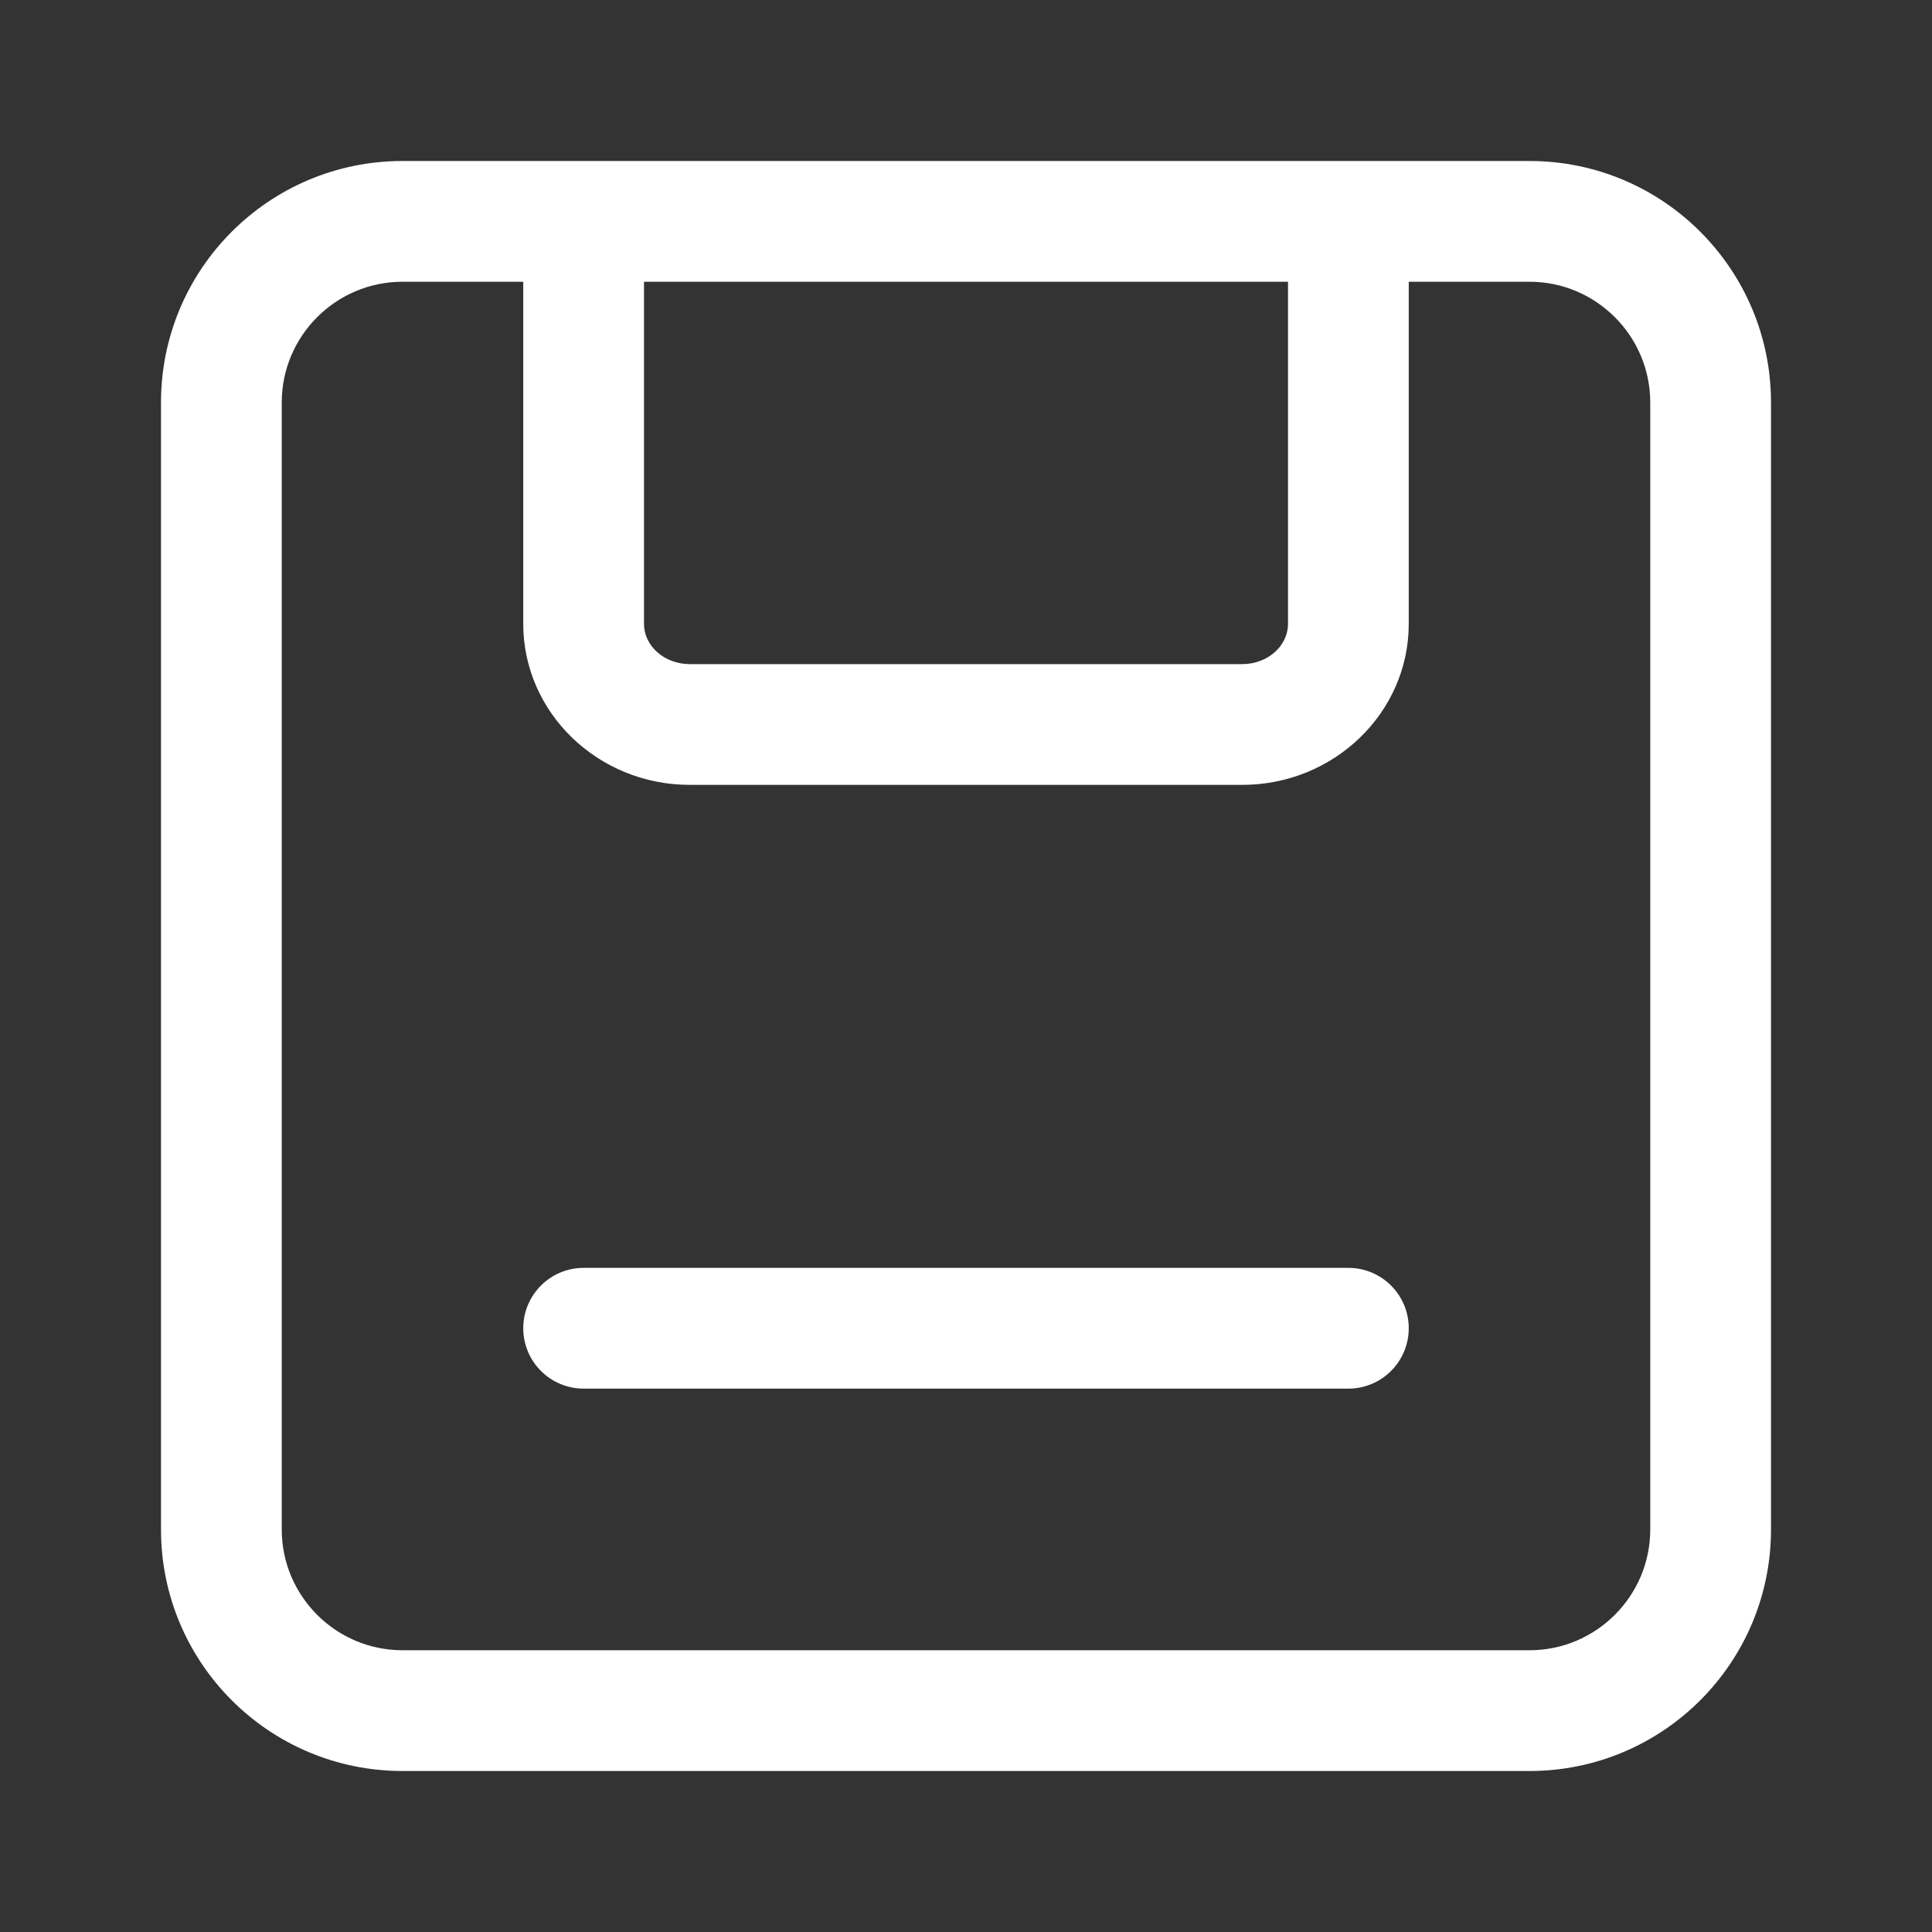 <?xml version="1.0" encoding="UTF-8"?>
<svg width="24px" height="24px" viewBox="0 0 24 24" version="1.1" xmlns="http://www.w3.org/2000/svg" xmlns:xlink="http://www.w3.org/1999/xlink">
    <rect x="0" y="0" width="24" height="24" fill="#333333" stroke="none"/>
    <title>ic_save</title>
    <defs>
        <path d="M19,2 C20.657,2 22,3.343 22,5 L22,19 C22,20.657 20.657,22 19,22 L5,22 C3.343,22 2,20.657 2,19 L2,5 C2,3.343 3.343,2 5,2 Z M6.5,3.5 L5,3.5 C4.173,3.5 3.5,4.173 3.5,5 L3.5,19 C3.5,19.827 4.173,20.5 5,20.5 L19,20.5 C19.827,20.5 20.5,19.827 20.5,19 L20.5,5 C20.5,4.173 19.827,3.5 19,3.5 L17.5,3.5 L17.5,7.75 C17.5,8.853 16.572,9.75 15.431,9.75 L8.569,9.75 C7.428,9.75 6.5,8.853 6.5,7.75 L6.5,3.5 Z M16.75,15.75 C17.164,15.75 17.5,16.086 17.5,16.5 C17.5,16.914 17.164,17.25 16.75,17.25 L7.25,17.25 C6.836,17.25 6.5,16.914 6.5,16.5 C6.5,16.086 6.836,15.75 7.25,15.75 Z M16,3.5 L8,3.5 L8,7.75 C8,8.026 8.255,8.25 8.569,8.25 L15.431,8.25 C15.745,8.25 16,8.026 16,7.75 L16,3.5 Z" id="path-1"></path>
    </defs>
    <g id="ic_save" stroke="none" stroke-width="1" fill="none" fill-rule="evenodd">
        <mask id="mask-2" fill="white">
            <use xlink:href="#path-1"></use>
        </mask>
        <use id="形状结合" fill="#FFFFFF" xlink:href="#path-1"></use>
    </g>
</svg>